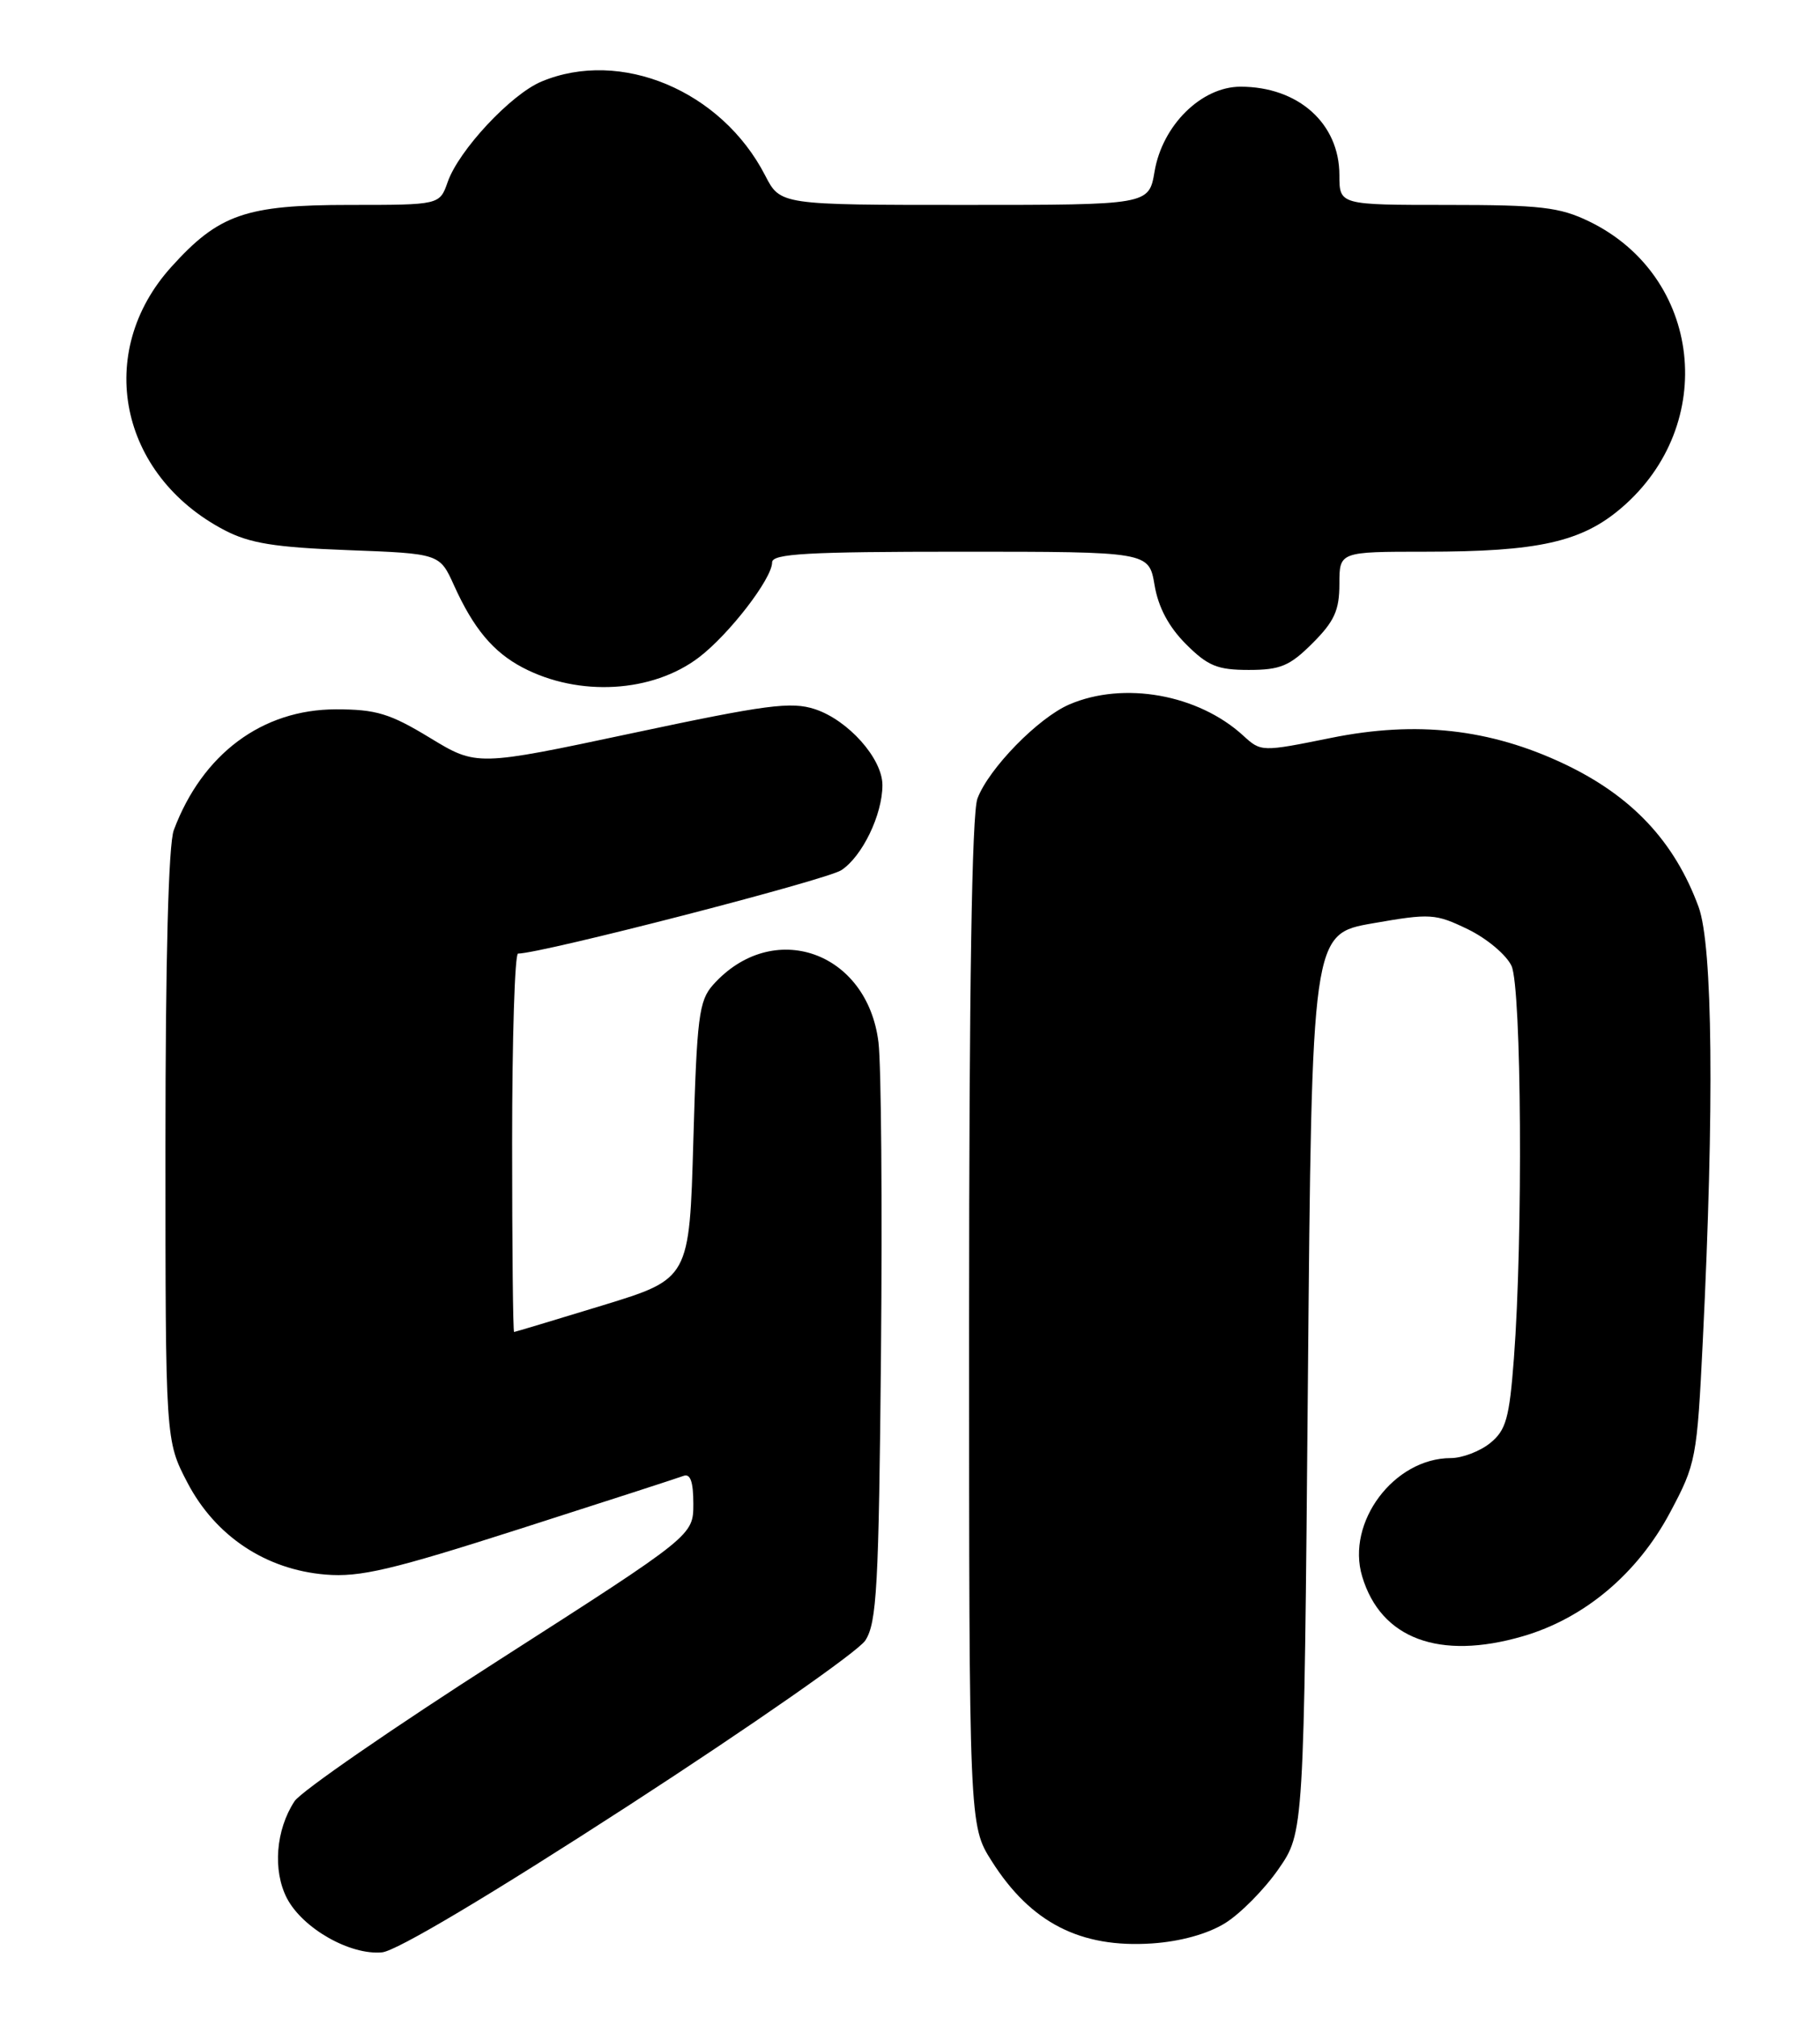 <?xml version="1.0" encoding="UTF-8" standalone="no"?>
<!DOCTYPE svg PUBLIC "-//W3C//DTD SVG 1.1//EN" "http://www.w3.org/Graphics/SVG/1.1/DTD/svg11.dtd" >
<svg xmlns="http://www.w3.org/2000/svg" xmlns:xlink="http://www.w3.org/1999/xlink" version="1.1" viewBox="0 0 231 256">
 <g >
 <path fill="currentColor"
d=" M 79.82 229.06 C 95.40 218.96 108.90 209.55 109.82 208.15 C 111.29 205.91 111.54 201.36 111.82 171.55 C 111.99 152.82 111.85 135.14 111.50 132.26 C 110.09 120.68 98.06 116.50 90.50 124.96 C 88.71 126.97 88.45 129.03 88.00 144.73 C 87.50 162.25 87.50 162.25 76.50 165.62 C 70.45 167.47 65.39 168.99 65.25 169.00 C 65.11 169.00 65.00 158.20 65.00 145.00 C 65.00 131.80 65.34 121.00 65.75 120.99 C 68.77 120.97 104.89 111.65 106.78 110.41 C 109.44 108.67 112.00 103.37 112.00 99.61 C 112.00 96.25 107.67 91.38 103.44 89.98 C 100.42 88.99 97.29 89.40 80.23 93.03 C 60.50 97.22 60.50 97.22 54.56 93.61 C 49.49 90.53 47.74 90.00 42.65 90.00 C 33.29 90.00 25.68 95.66 22.06 105.32 C 21.38 107.11 21.00 121.70 21.00 145.45 C 21.00 182.77 21.00 182.77 23.79 188.12 C 27.34 194.90 33.72 199.15 41.32 199.78 C 45.70 200.14 49.70 199.20 66.02 193.97 C 76.74 190.54 86.06 187.52 86.75 187.26 C 87.62 186.93 88.00 188.00 88.00 190.80 C 88.00 194.82 88.00 194.82 63.43 210.56 C 49.91 219.21 38.19 227.30 37.38 228.54 C 35.00 232.17 34.60 237.32 36.41 240.83 C 38.40 244.67 44.44 248.10 48.50 247.71 C 50.36 247.52 62.24 240.45 79.82 229.06 Z  M 155.49 244.01 C 157.44 242.80 160.48 239.72 162.26 237.16 C 165.50 232.50 165.50 232.50 166.00 175.50 C 166.50 118.50 166.50 118.50 174.23 117.15 C 181.55 115.87 182.18 115.91 186.32 117.91 C 188.73 119.08 191.21 121.17 191.85 122.56 C 193.12 125.35 193.31 157.14 192.15 172.35 C 191.57 179.98 191.15 181.46 189.13 183.10 C 187.84 184.14 185.59 185.00 184.14 185.00 C 176.93 185.01 170.83 193.15 172.89 200.01 C 175.25 207.92 182.68 210.69 193.27 207.61 C 201.09 205.34 207.82 199.68 211.96 191.92 C 215.27 185.72 215.39 185.08 216.13 170.02 C 217.59 140.39 217.39 119.97 215.59 115.07 C 212.53 106.75 207.11 100.98 198.50 96.91 C 189.11 92.47 179.78 91.43 168.96 93.62 C 160.10 95.41 160.06 95.41 157.78 93.32 C 152.07 88.10 142.63 86.41 135.72 89.38 C 131.77 91.08 125.49 97.51 124.06 101.32 C 123.35 103.19 123.00 125.43 123.00 167.87 C 123.00 231.61 123.00 231.61 125.88 236.15 C 130.83 243.96 137.14 247.19 146.22 246.58 C 149.81 246.34 153.27 245.38 155.49 244.01 Z  M 88.72 83.40 C 92.56 80.47 98.00 73.41 98.00 71.35 C 98.00 70.25 102.50 70.00 121.91 70.00 C 145.82 70.00 145.82 70.00 146.54 74.23 C 147.01 77.05 148.34 79.54 150.53 81.73 C 153.30 84.50 154.52 85.00 158.50 85.00 C 162.51 85.00 163.70 84.50 166.60 81.60 C 169.36 78.84 170.00 77.43 170.00 74.10 C 170.00 70.00 170.00 70.00 180.95 70.00 C 195.23 70.00 200.75 68.77 205.80 64.44 C 218.14 53.88 216.01 35.02 201.69 28.09 C 197.95 26.28 195.52 26.00 183.68 26.00 C 170.00 26.00 170.00 26.00 170.00 22.22 C 170.00 15.66 164.78 11.00 157.45 11.00 C 152.49 11.00 147.53 15.89 146.54 21.77 C 145.82 26.00 145.82 26.00 122.43 26.00 C 99.04 26.00 99.04 26.00 97.11 22.25 C 91.57 11.50 78.77 6.14 68.72 10.35 C 64.85 11.97 58.22 19.07 56.82 23.10 C 55.80 26.00 55.80 26.00 44.36 26.00 C 31.19 26.00 27.77 27.19 21.75 33.86 C 11.96 44.69 15.11 60.28 28.50 67.27 C 31.68 68.93 34.87 69.45 44.15 69.80 C 55.80 70.24 55.80 70.24 57.62 74.26 C 60.09 79.73 62.59 82.73 66.34 84.70 C 73.47 88.44 82.82 87.90 88.72 83.40 Z "/>
</g>
</svg>